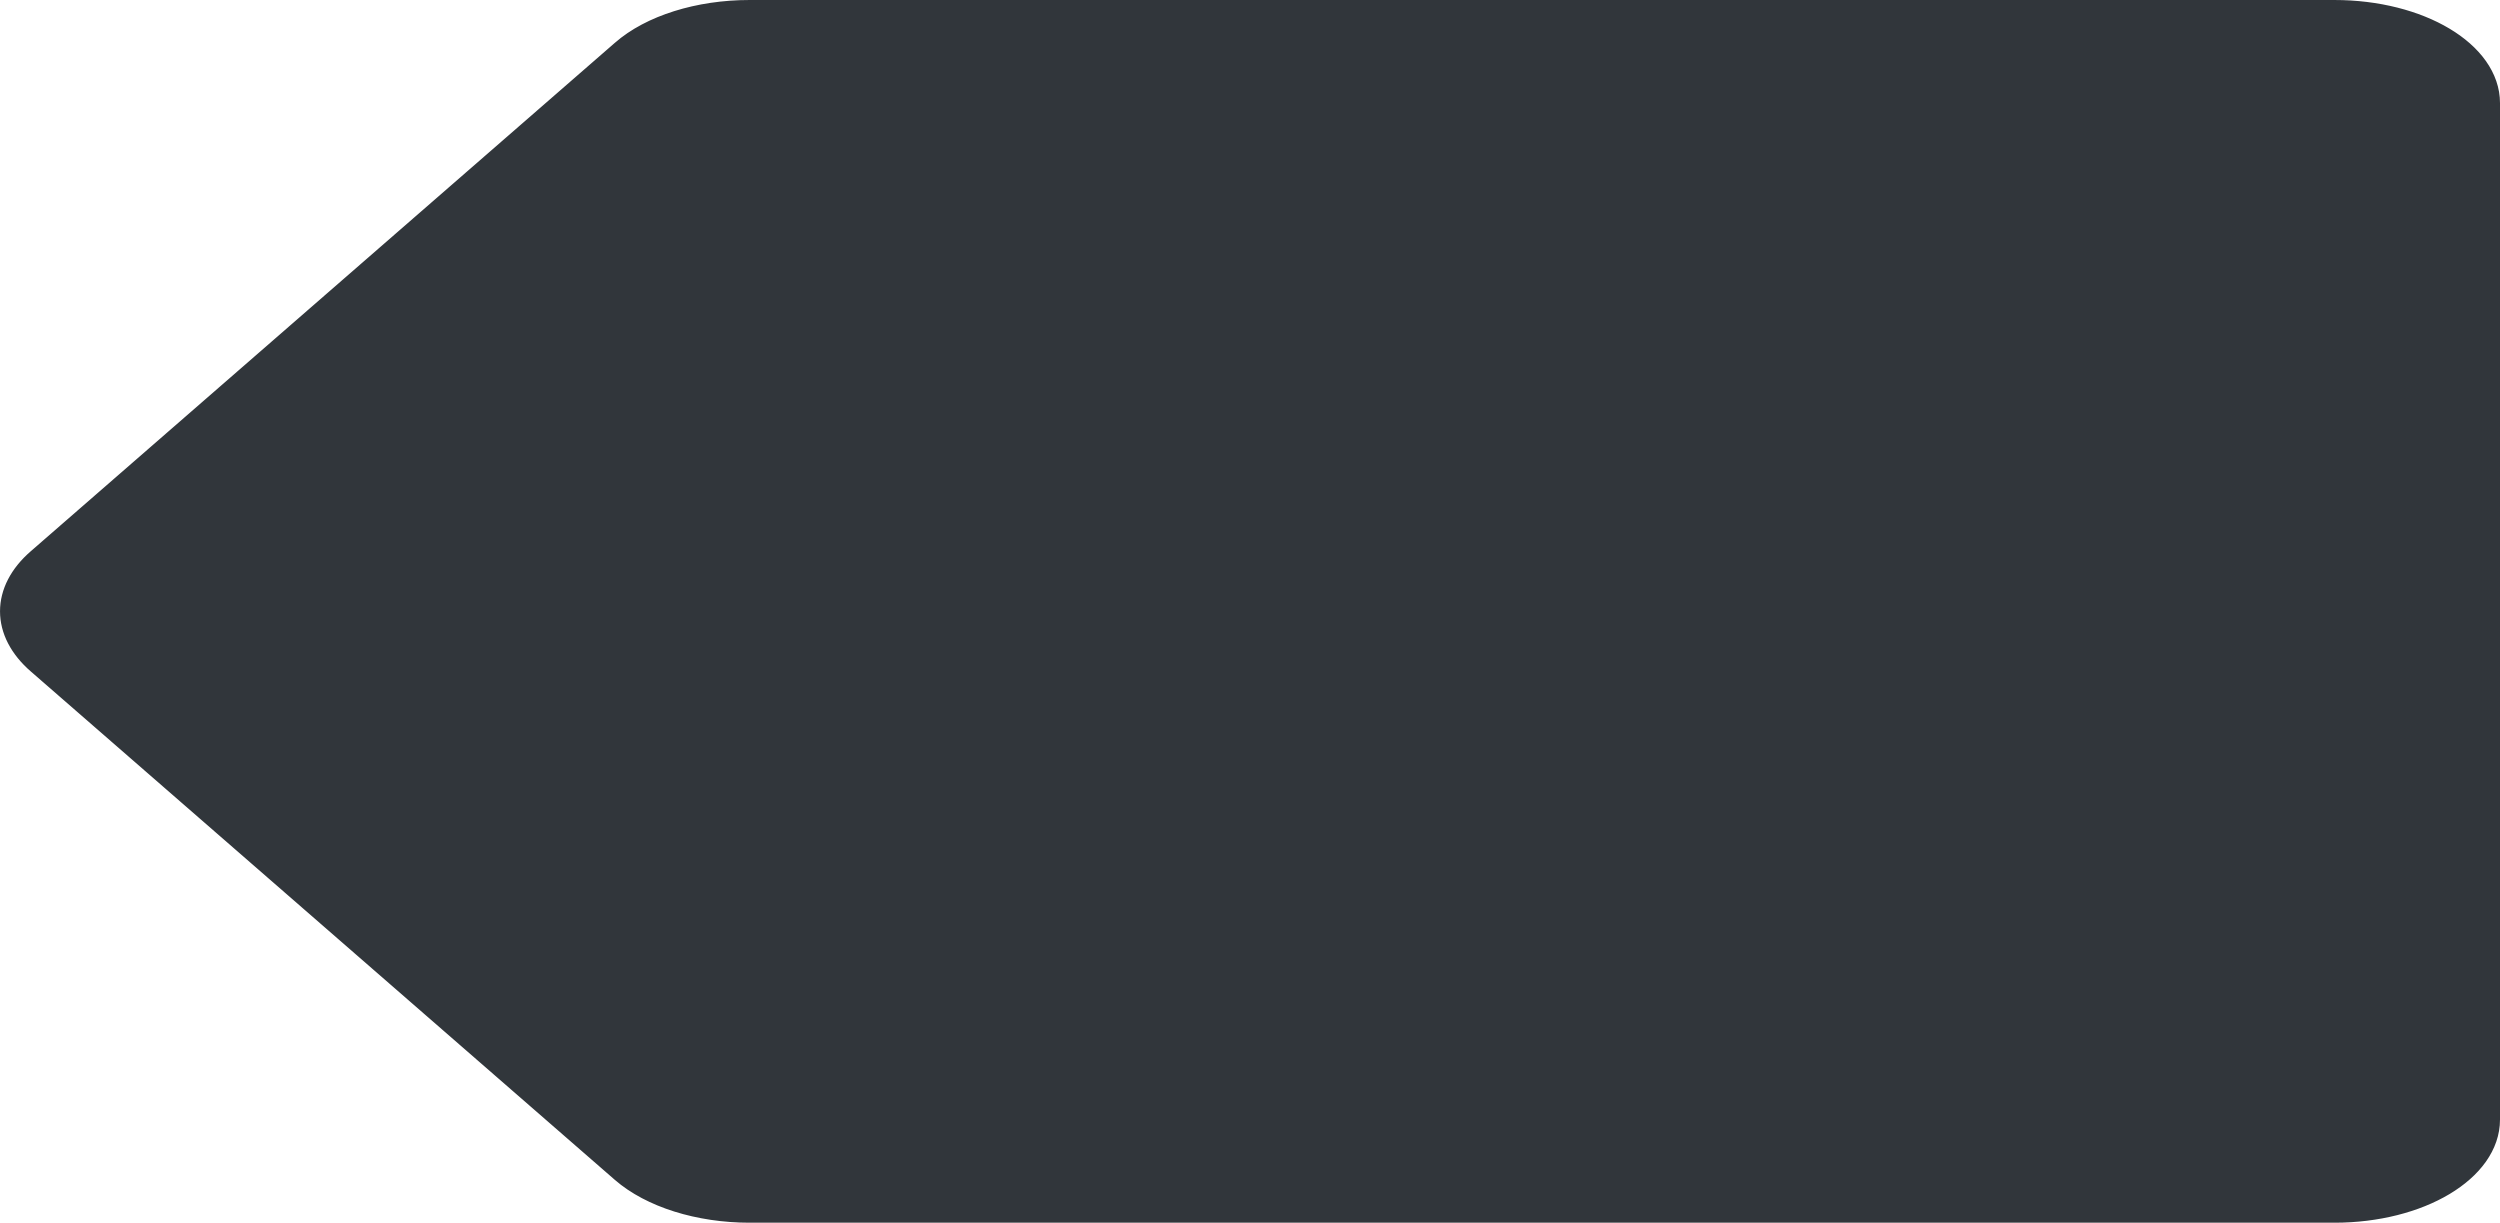 <?xml version="1.0" encoding="UTF-8" standalone="no"?>
<svg
   xmlns:dc="http://purl.org/dc/elements/1.1/"
   xmlns:cc="http://creativecommons.org/ns#"
   xmlns:rdf="http://www.w3.org/1999/02/22-rdf-syntax-ns#"
   xmlns:svg="http://www.w3.org/2000/svg"
   xmlns="http://www.w3.org/2000/svg"
   id="svg8"
   version="1.1"
   viewBox="0 0 114.298 55.9"
   height="55.9mm"
   width="114.298mm">
  <defs
     id="defs2" />
  <g
     transform="translate(-43.485,-31.173)"
     id="layer1">
    <path
       style="fill:#31363b;fill-opacity:1;stroke:#31363b;stroke-width:0.98;stroke-miterlimit:4;stroke-dasharray:none;stroke-opacity:1"
       d="m 45.224,61.51 26.693,23.236 c 1.324,1.149 3.506,1.838 5.843,1.838 h 72.451 c 3.916,0 7.082,-1.893 7.082,-4.225 l 1e-5,-46.471 c 0,-2.332 -3.166,-4.225 -7.082,-4.225 H 77.76 c -2.337,0 -4.526,0.684 -5.843,1.838 L 45.224,56.736 c -1.664,1.436 -1.664,3.337 0,4.774 z"
       id="path4504" />
  </g>
</svg>
